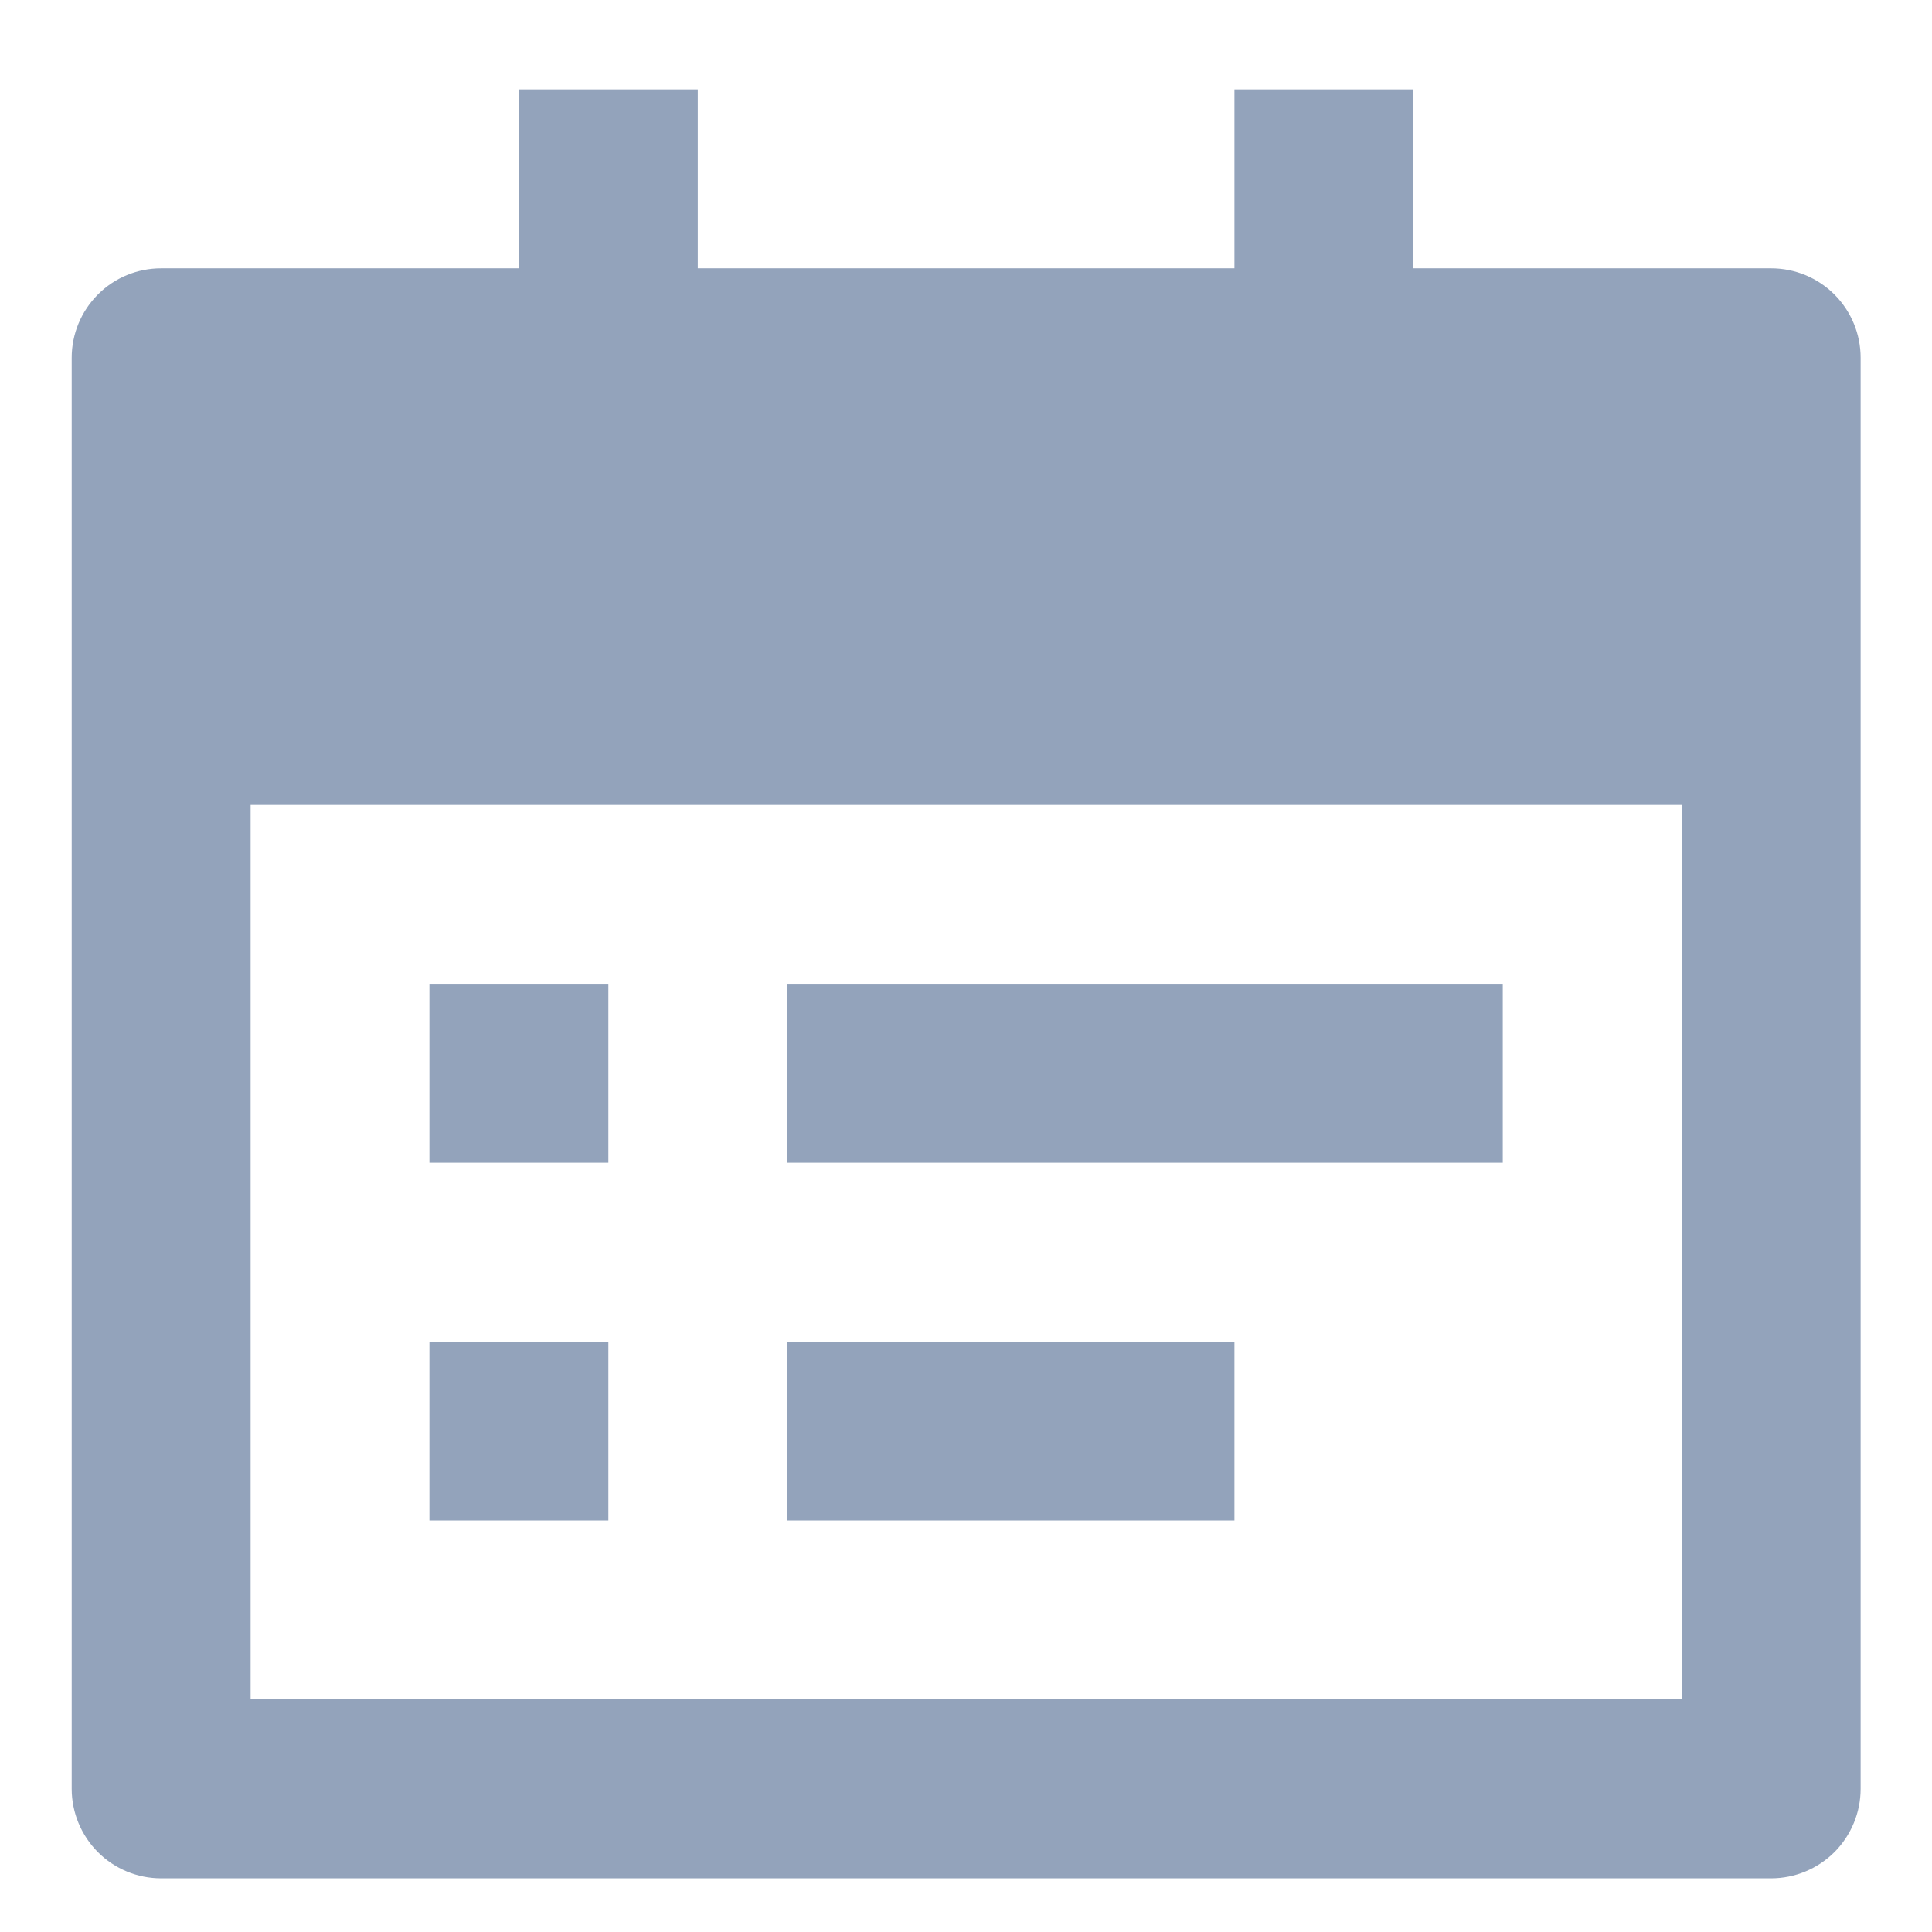 <svg width="18" height="18" viewBox="0 0 18 18" fill="none" xmlns="http://www.w3.org/2000/svg">
<path d="M13.168 2.5H16.501C16.722 2.5 16.934 2.587 17.091 2.744C17.247 2.9 17.335 3.112 17.335 3.333V16.666C17.335 16.887 17.247 17.099 17.091 17.256C16.934 17.412 16.722 17.5 16.501 17.5H1.501C1.28 17.5 1.068 17.412 0.912 17.256C0.756 17.099 0.668 16.887 0.668 16.666V3.333C0.668 3.112 0.756 2.9 0.912 2.744C1.068 2.587 1.28 2.5 1.501 2.5H4.835V0.833H6.501V2.5H11.501V0.833H13.168V2.5ZM2.335 7.5V15.833H15.668V7.5H2.335ZM4.001 9.166H5.668V10.833H4.001V9.166ZM4.001 12.5H5.668V14.166H4.001V12.5ZM7.335 9.166H14.001V10.833H7.335V9.166ZM7.335 12.5H11.501V14.166H7.335V12.5Z" fill="#93A3BB"/>
</svg>
